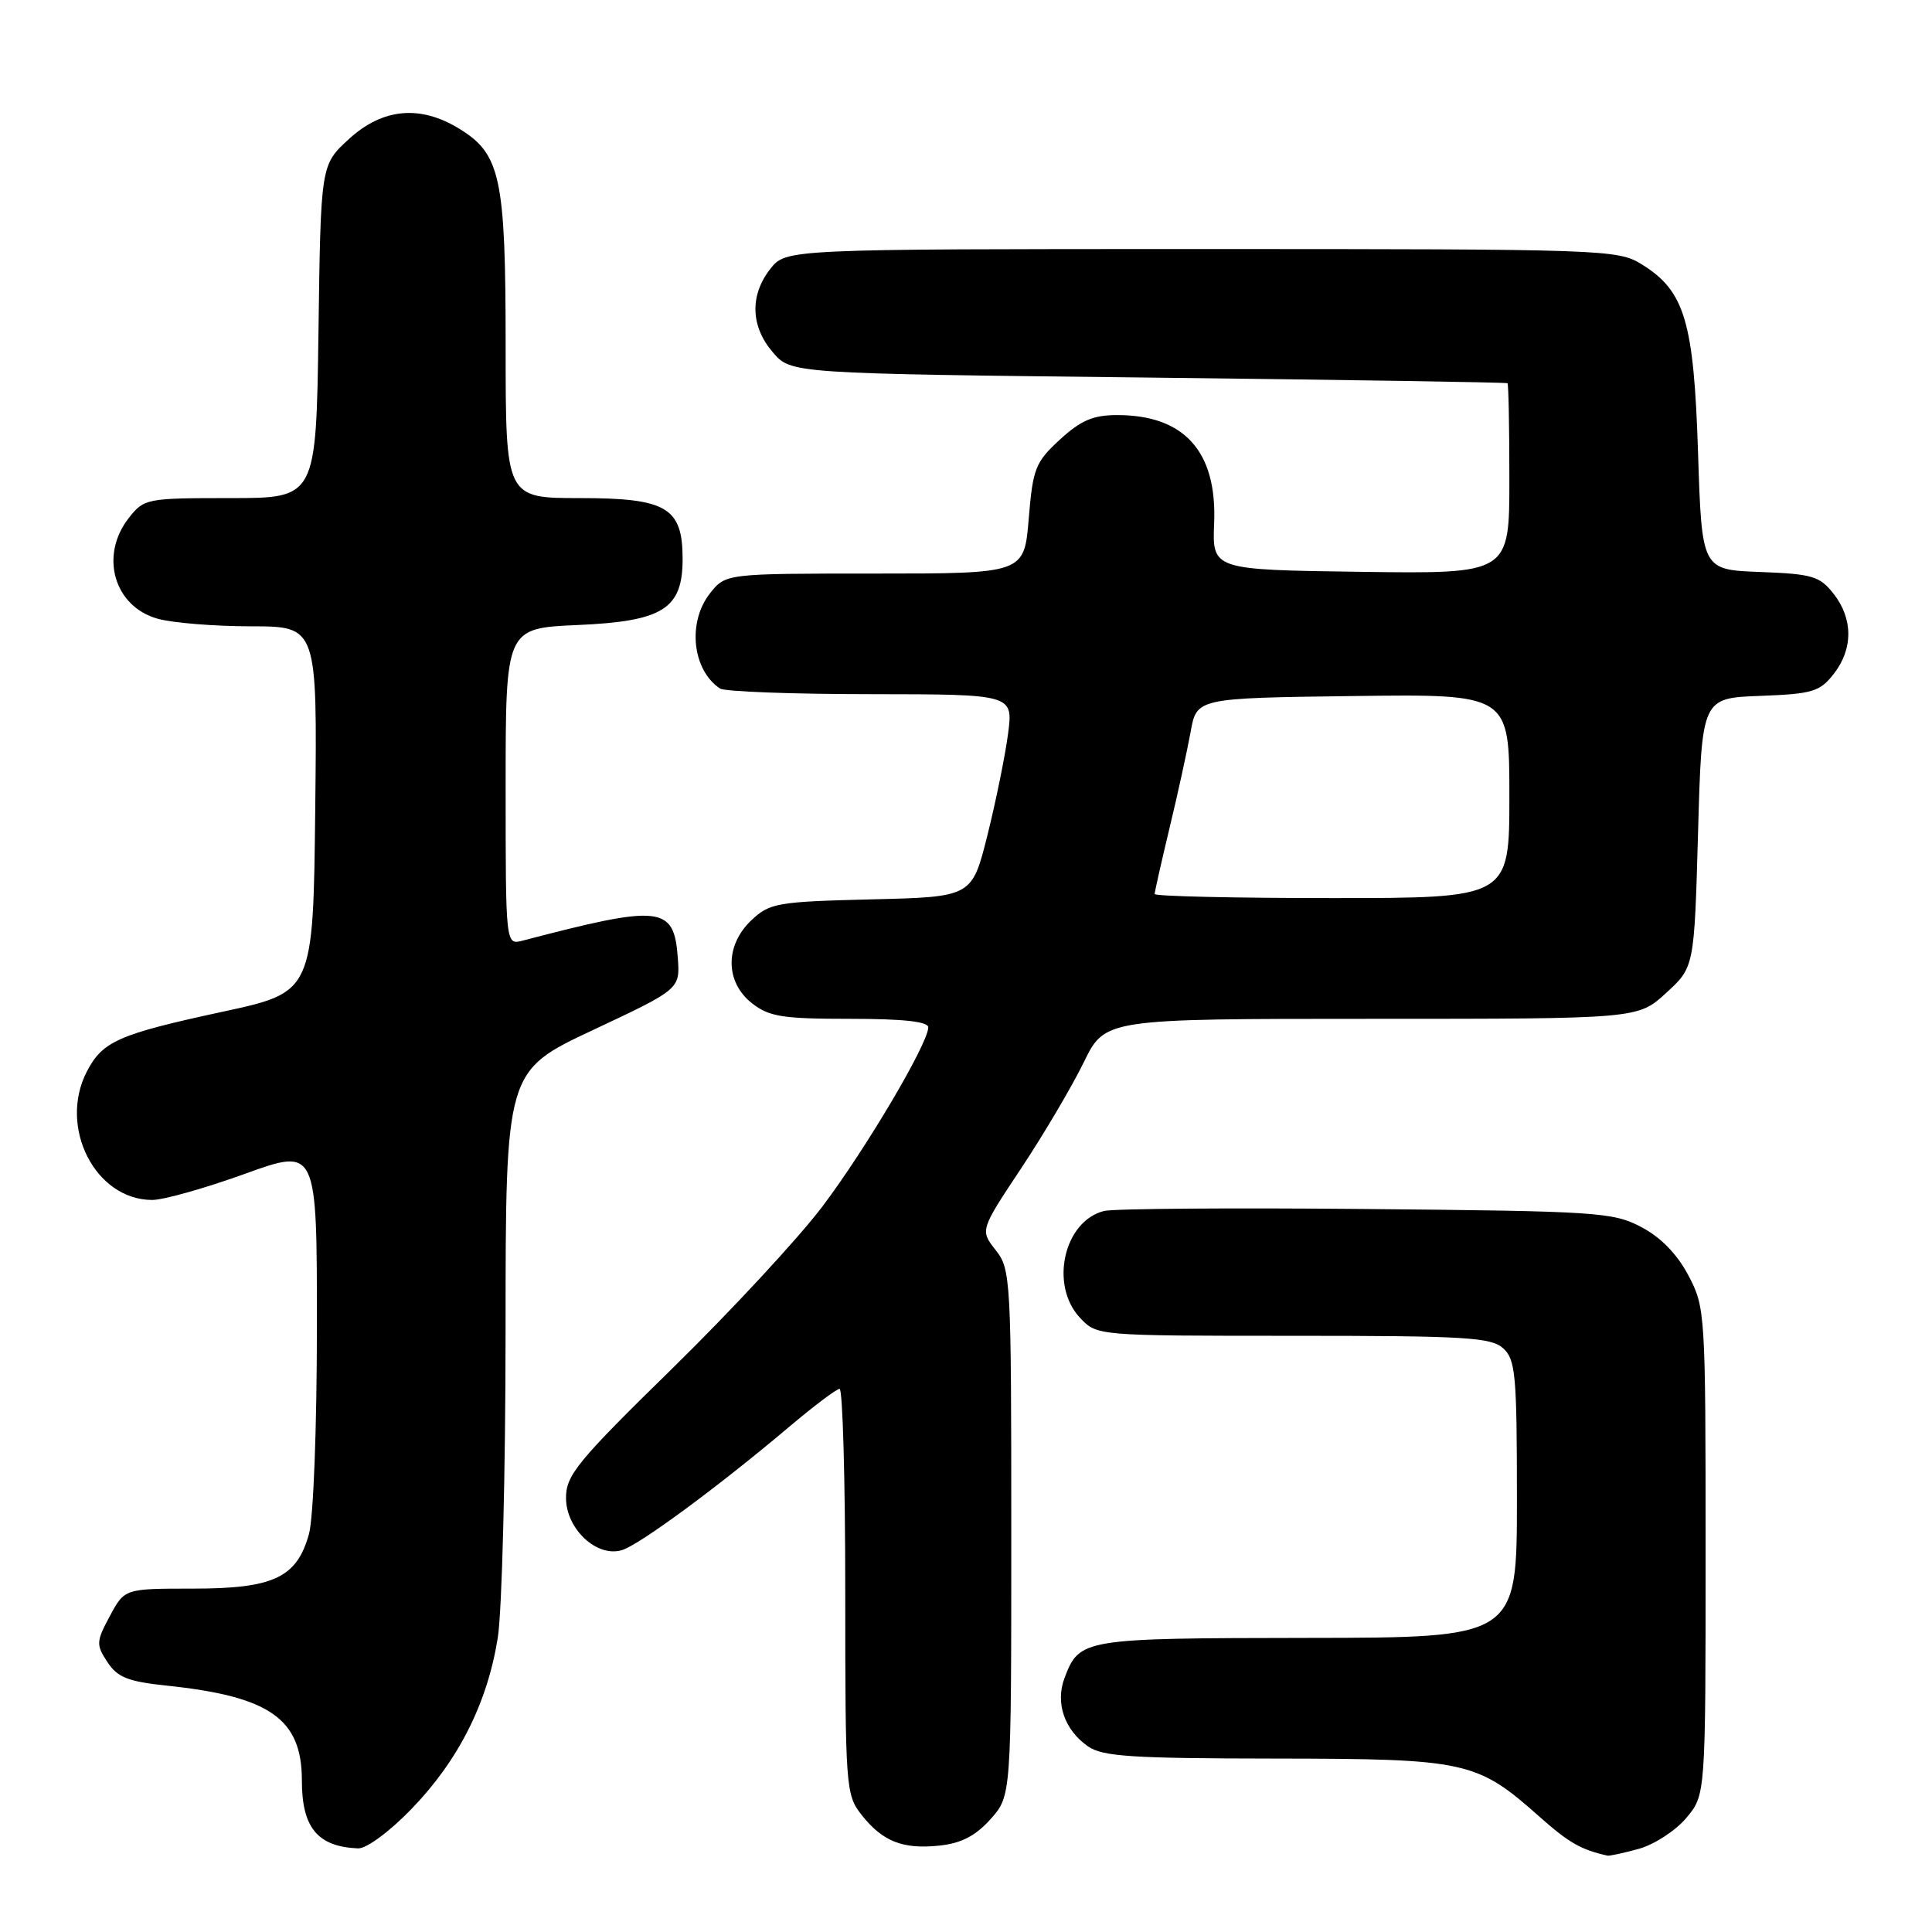 <?xml version="1.0" encoding="UTF-8" standalone="no"?>
<!DOCTYPE svg PUBLIC "-//W3C//DTD SVG 1.1//EN" "http://www.w3.org/Graphics/SVG/1.1/DTD/svg11.dtd" >
<svg xmlns="http://www.w3.org/2000/svg" xmlns:xlink="http://www.w3.org/1999/xlink" version="1.1" viewBox="0 0 256 256">
 <g >
 <path fill="currentColor"
d=" M 217.19 244.97 C 219.21 244.40 222.03 242.57 223.44 240.89 C 226.00 237.85 226.00 237.85 226.00 205.58 C 226.00 173.88 225.96 173.24 223.71 168.98 C 222.22 166.16 220.04 163.93 217.46 162.58 C 213.73 160.62 211.64 160.48 181.03 160.20 C 163.17 160.03 147.53 160.15 146.29 160.46 C 140.96 161.80 139.05 170.30 143.11 174.62 C 145.35 177.00 145.35 177.00 171.35 177.00 C 194.13 177.00 197.57 177.20 199.17 178.65 C 200.82 180.14 201.00 182.15 201.00 198.65 C 201.00 217.00 201.00 217.00 173.25 217.03 C 143.43 217.07 143.04 217.13 141.06 222.33 C 139.81 225.63 141.03 229.21 144.16 231.40 C 146.09 232.75 149.96 233.00 168.97 233.02 C 194.37 233.05 195.68 233.34 204.02 240.75 C 207.87 244.17 209.51 245.11 213.00 245.88 C 213.28 245.94 215.16 245.53 217.19 244.97 Z  M 54.52 239.70 C 60.76 233.25 64.58 225.67 65.96 217.00 C 66.52 213.43 66.99 195.07 66.99 176.21 C 67.00 141.92 67.00 141.92 78.56 136.49 C 90.12 131.06 90.12 131.06 89.81 126.88 C 89.30 120.02 87.61 119.83 69.25 124.64 C 67.00 125.23 67.00 125.23 67.00 104.24 C 67.00 83.24 67.00 83.24 76.52 82.82 C 87.85 82.33 90.45 80.69 90.45 74.07 C 90.45 67.25 88.35 66.00 76.85 66.00 C 67.00 66.00 67.00 66.00 67.00 45.97 C 67.00 23.48 66.34 20.40 60.81 17.03 C 55.64 13.87 50.68 14.35 46.24 18.42 C 42.50 21.84 42.50 21.84 42.20 43.92 C 41.89 66.00 41.89 66.00 30.52 66.00 C 19.42 66.00 19.09 66.06 17.07 68.63 C 13.16 73.61 15.10 80.38 20.91 81.99 C 22.88 82.54 28.45 82.99 33.27 82.99 C 42.04 83.00 42.04 83.00 41.77 107.23 C 41.50 131.47 41.50 131.47 29.50 134.06 C 15.70 137.04 13.59 137.97 11.51 141.98 C 7.70 149.34 12.62 159.00 20.17 159.00 C 21.67 159.00 27.20 157.44 32.45 155.54 C 42.00 152.09 42.00 152.09 41.99 175.79 C 41.99 189.18 41.53 201.14 40.94 203.26 C 39.34 209.05 36.25 210.50 25.55 210.50 C 16.51 210.50 16.51 210.50 14.56 214.13 C 12.74 217.51 12.72 217.93 14.23 220.23 C 15.56 222.26 16.95 222.81 22.05 223.35 C 35.77 224.78 40.00 227.75 40.00 235.94 C 40.00 242.18 42.09 244.70 47.44 244.92 C 48.55 244.97 51.61 242.71 54.52 239.70 Z  M 131.25 241.05 C 134.00 237.97 134.00 237.97 134.00 203.12 C 134.00 169.40 133.93 168.18 131.93 165.64 C 129.86 163.01 129.86 163.01 135.34 154.76 C 138.35 150.22 142.07 143.91 143.61 140.75 C 146.42 135.00 146.42 135.00 181.72 135.00 C 217.03 135.00 217.03 135.00 220.76 131.58 C 224.50 128.16 224.50 128.16 225.00 110.33 C 225.50 92.50 225.50 92.50 233.21 92.21 C 240.14 91.95 241.13 91.66 242.96 89.32 C 245.56 86.02 245.56 81.98 242.96 78.68 C 241.13 76.34 240.14 76.05 233.21 75.79 C 225.50 75.50 225.50 75.50 225.00 60.00 C 224.44 42.55 223.24 38.55 217.53 35.02 C 214.36 33.06 212.66 33.00 159.20 33.00 C 104.15 33.00 104.15 33.00 102.07 35.63 C 99.33 39.13 99.45 43.25 102.41 46.69 C 104.82 49.50 104.82 49.50 152.16 50.03 C 178.20 50.33 199.61 50.66 199.75 50.78 C 199.89 50.90 200.00 56.63 200.00 63.52 C 200.00 76.04 200.00 76.04 180.31 75.77 C 160.63 75.50 160.63 75.50 160.88 69.32 C 161.27 59.83 156.94 55.00 148.03 55.00 C 144.84 55.00 143.22 55.70 140.44 58.25 C 137.19 61.24 136.86 62.07 136.31 68.75 C 135.71 76.00 135.71 76.00 115.93 76.00 C 96.15 76.00 96.15 76.00 94.07 78.63 C 91.06 82.46 91.73 88.78 95.40 91.23 C 96.00 91.64 105.00 91.98 115.38 91.98 C 134.26 92.00 134.26 92.00 133.57 97.25 C 133.19 100.14 131.96 106.18 130.84 110.67 C 128.79 118.85 128.79 118.85 115.47 119.17 C 102.98 119.48 102.00 119.65 99.58 121.92 C 96.04 125.25 96.07 130.12 99.63 132.93 C 101.92 134.72 103.66 135.00 112.63 135.00 C 119.66 135.00 123.00 135.36 123.00 136.13 C 123.00 138.25 114.74 152.23 108.97 159.87 C 105.80 164.07 96.86 173.71 89.10 181.31 C 76.48 193.66 75.00 195.47 75.00 198.48 C 75.00 202.59 79.08 206.41 82.41 205.40 C 84.71 204.71 95.16 197.01 104.50 189.12 C 107.80 186.33 110.84 184.04 111.25 184.03 C 111.66 184.01 112.00 196.09 112.00 210.87 C 112.00 236.79 112.07 237.82 114.14 240.45 C 116.94 244.01 119.62 245.07 124.50 244.55 C 127.38 244.24 129.27 243.26 131.25 241.05 Z  M 153.00 118.46 C 153.00 118.17 153.89 114.23 154.97 109.71 C 156.06 105.20 157.31 99.47 157.76 97.00 C 158.56 92.50 158.56 92.50 179.28 92.23 C 200.00 91.96 200.00 91.96 200.00 105.48 C 200.00 119.00 200.00 119.00 176.50 119.00 C 163.57 119.00 153.00 118.76 153.00 118.46 Z "/>
</g>
</svg>